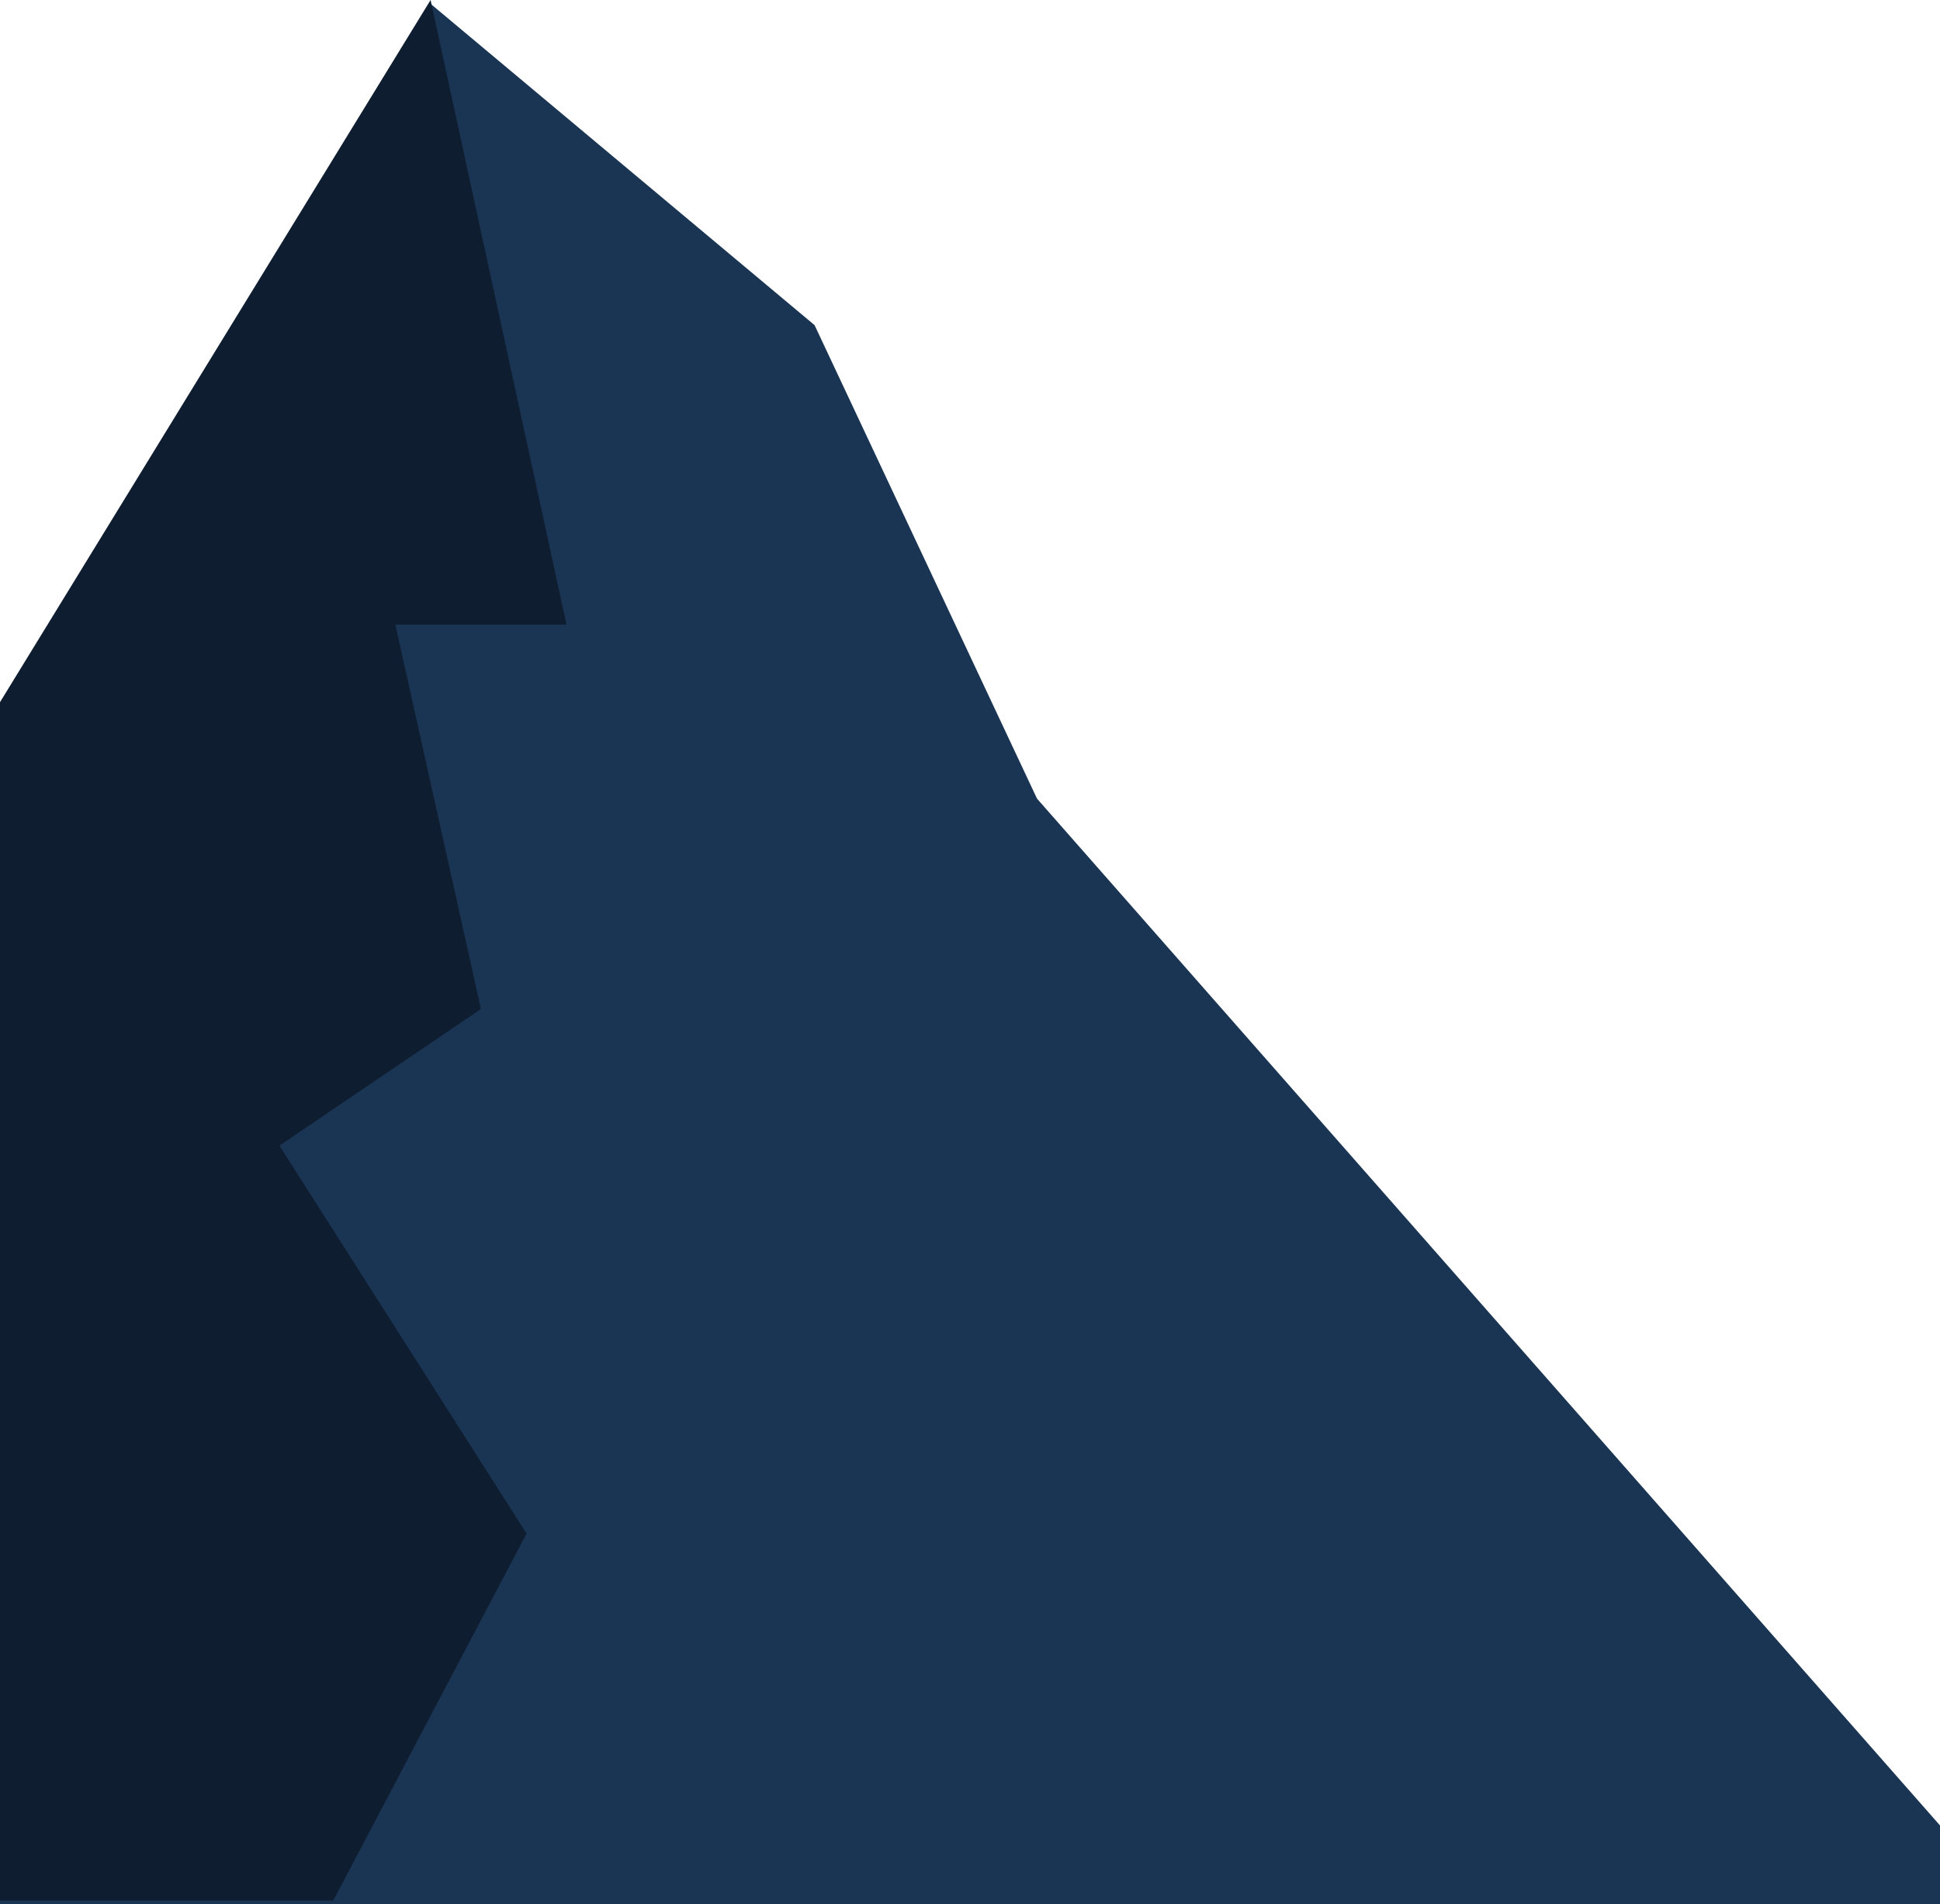 <svg xmlns="http://www.w3.org/2000/svg" viewBox="0 0 1020.5 1001.5"><defs><style>.cls-1{fill:#1a3553;}.cls-2{fill:#0f1d31;}</style></defs><title>Asset 7</title><g id="Layer_2" data-name="Layer 2"><g id="레이어_1" data-name="레이어 1"><polygon class="cls-1" points="0 371.27 226.5 2 428.5 171 545.5 420 1020.5 960 1020.5 1001.5 0 1001.5 0 371.27"/><polygon class="cls-2" points="226.5 0 298 328.5 207.98 328.5 252.99 530.63 147 602.5 277 806.5 175.3 999.5 0 999.5 0 369.27 226.5 0"/></g></g></svg>